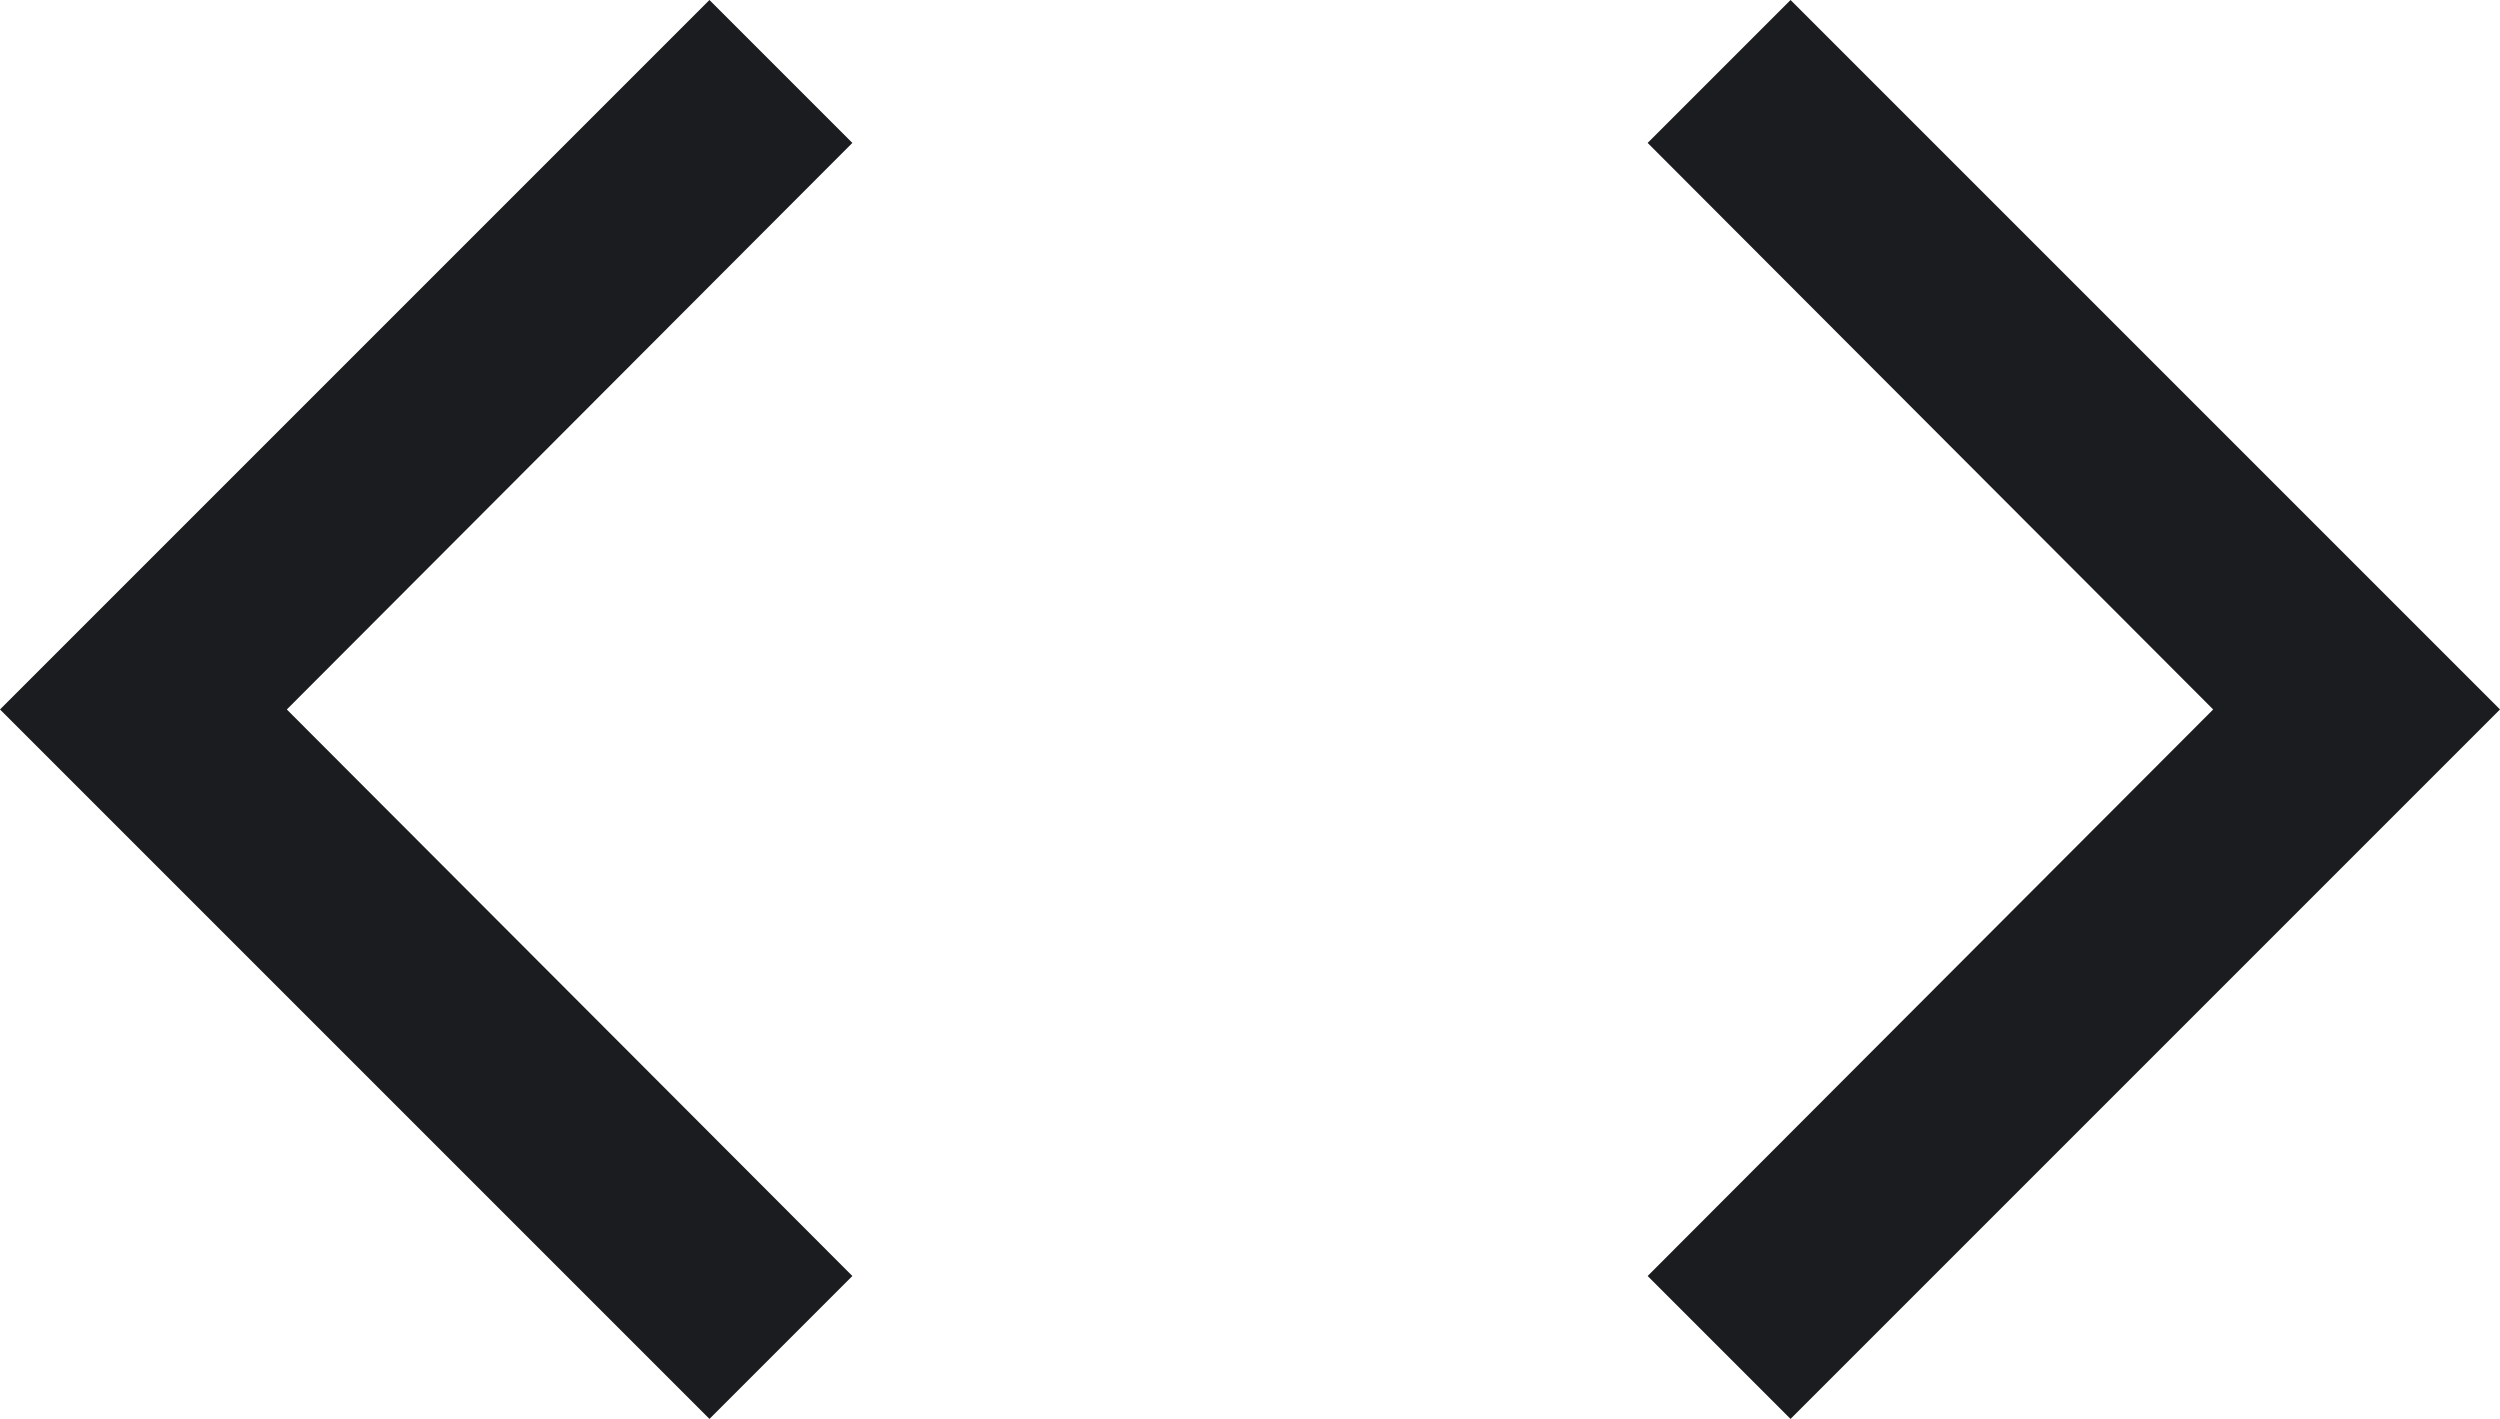 <svg width="74" height="42" viewBox="0 0 74 42" fill="none" xmlns="http://www.w3.org/2000/svg">
<path d="M74 21L53 42L48.77 37.77L65.51 21L48.77 4.23L53 0L74 21ZM0 21L21 0L25.23 4.23L8.49 21L25.23 37.77L21 42L0 21Z" fill="#1B1C1F"/>
</svg>
